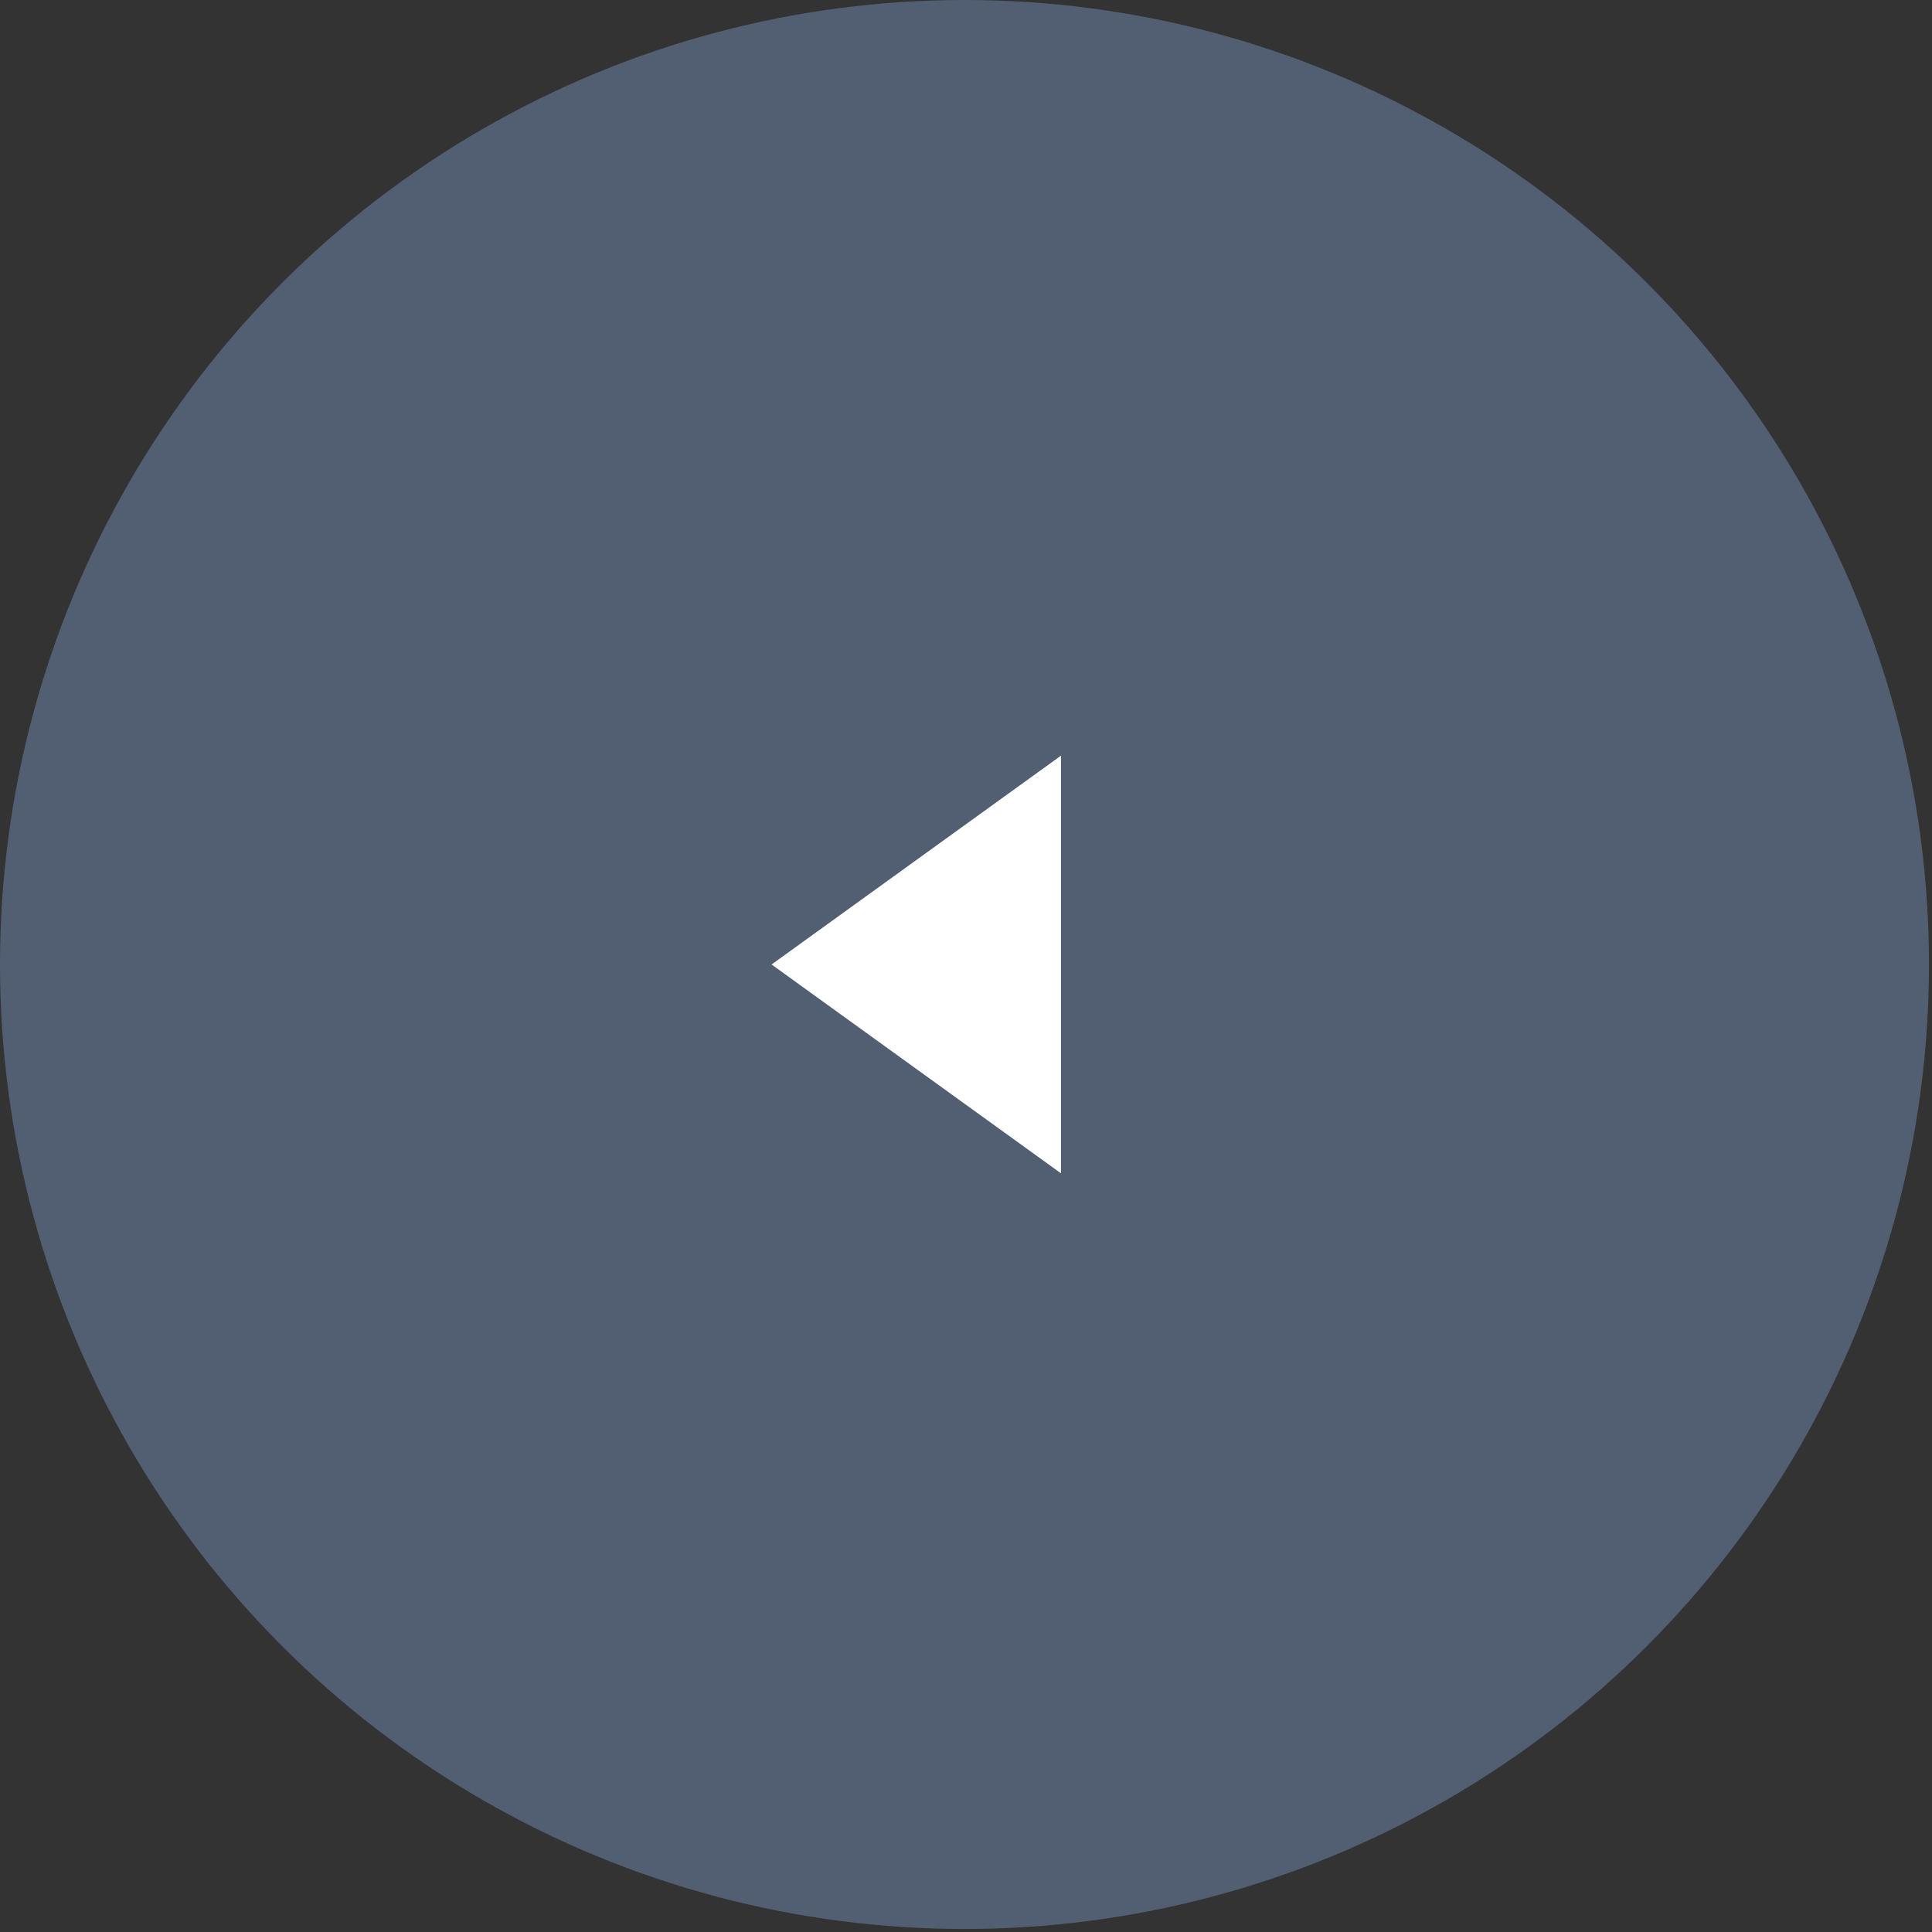 <svg width="46" height="46" viewBox="0 0 46 46" fill="none" xmlns="http://www.w3.org/2000/svg">
<rect x="0" y="0" width="46" height="46" fill="#333333" stroke="none"/>
<circle r="22.964" transform="matrix(1 8.74228e-08 8.74228e-08 -1 22.964 22.964)" fill="#525F72"/>
<path d="M18.371 22.964L25.261 27.936L25.261 17.992L18.371 22.964Z" fill="white"/>
</svg>
